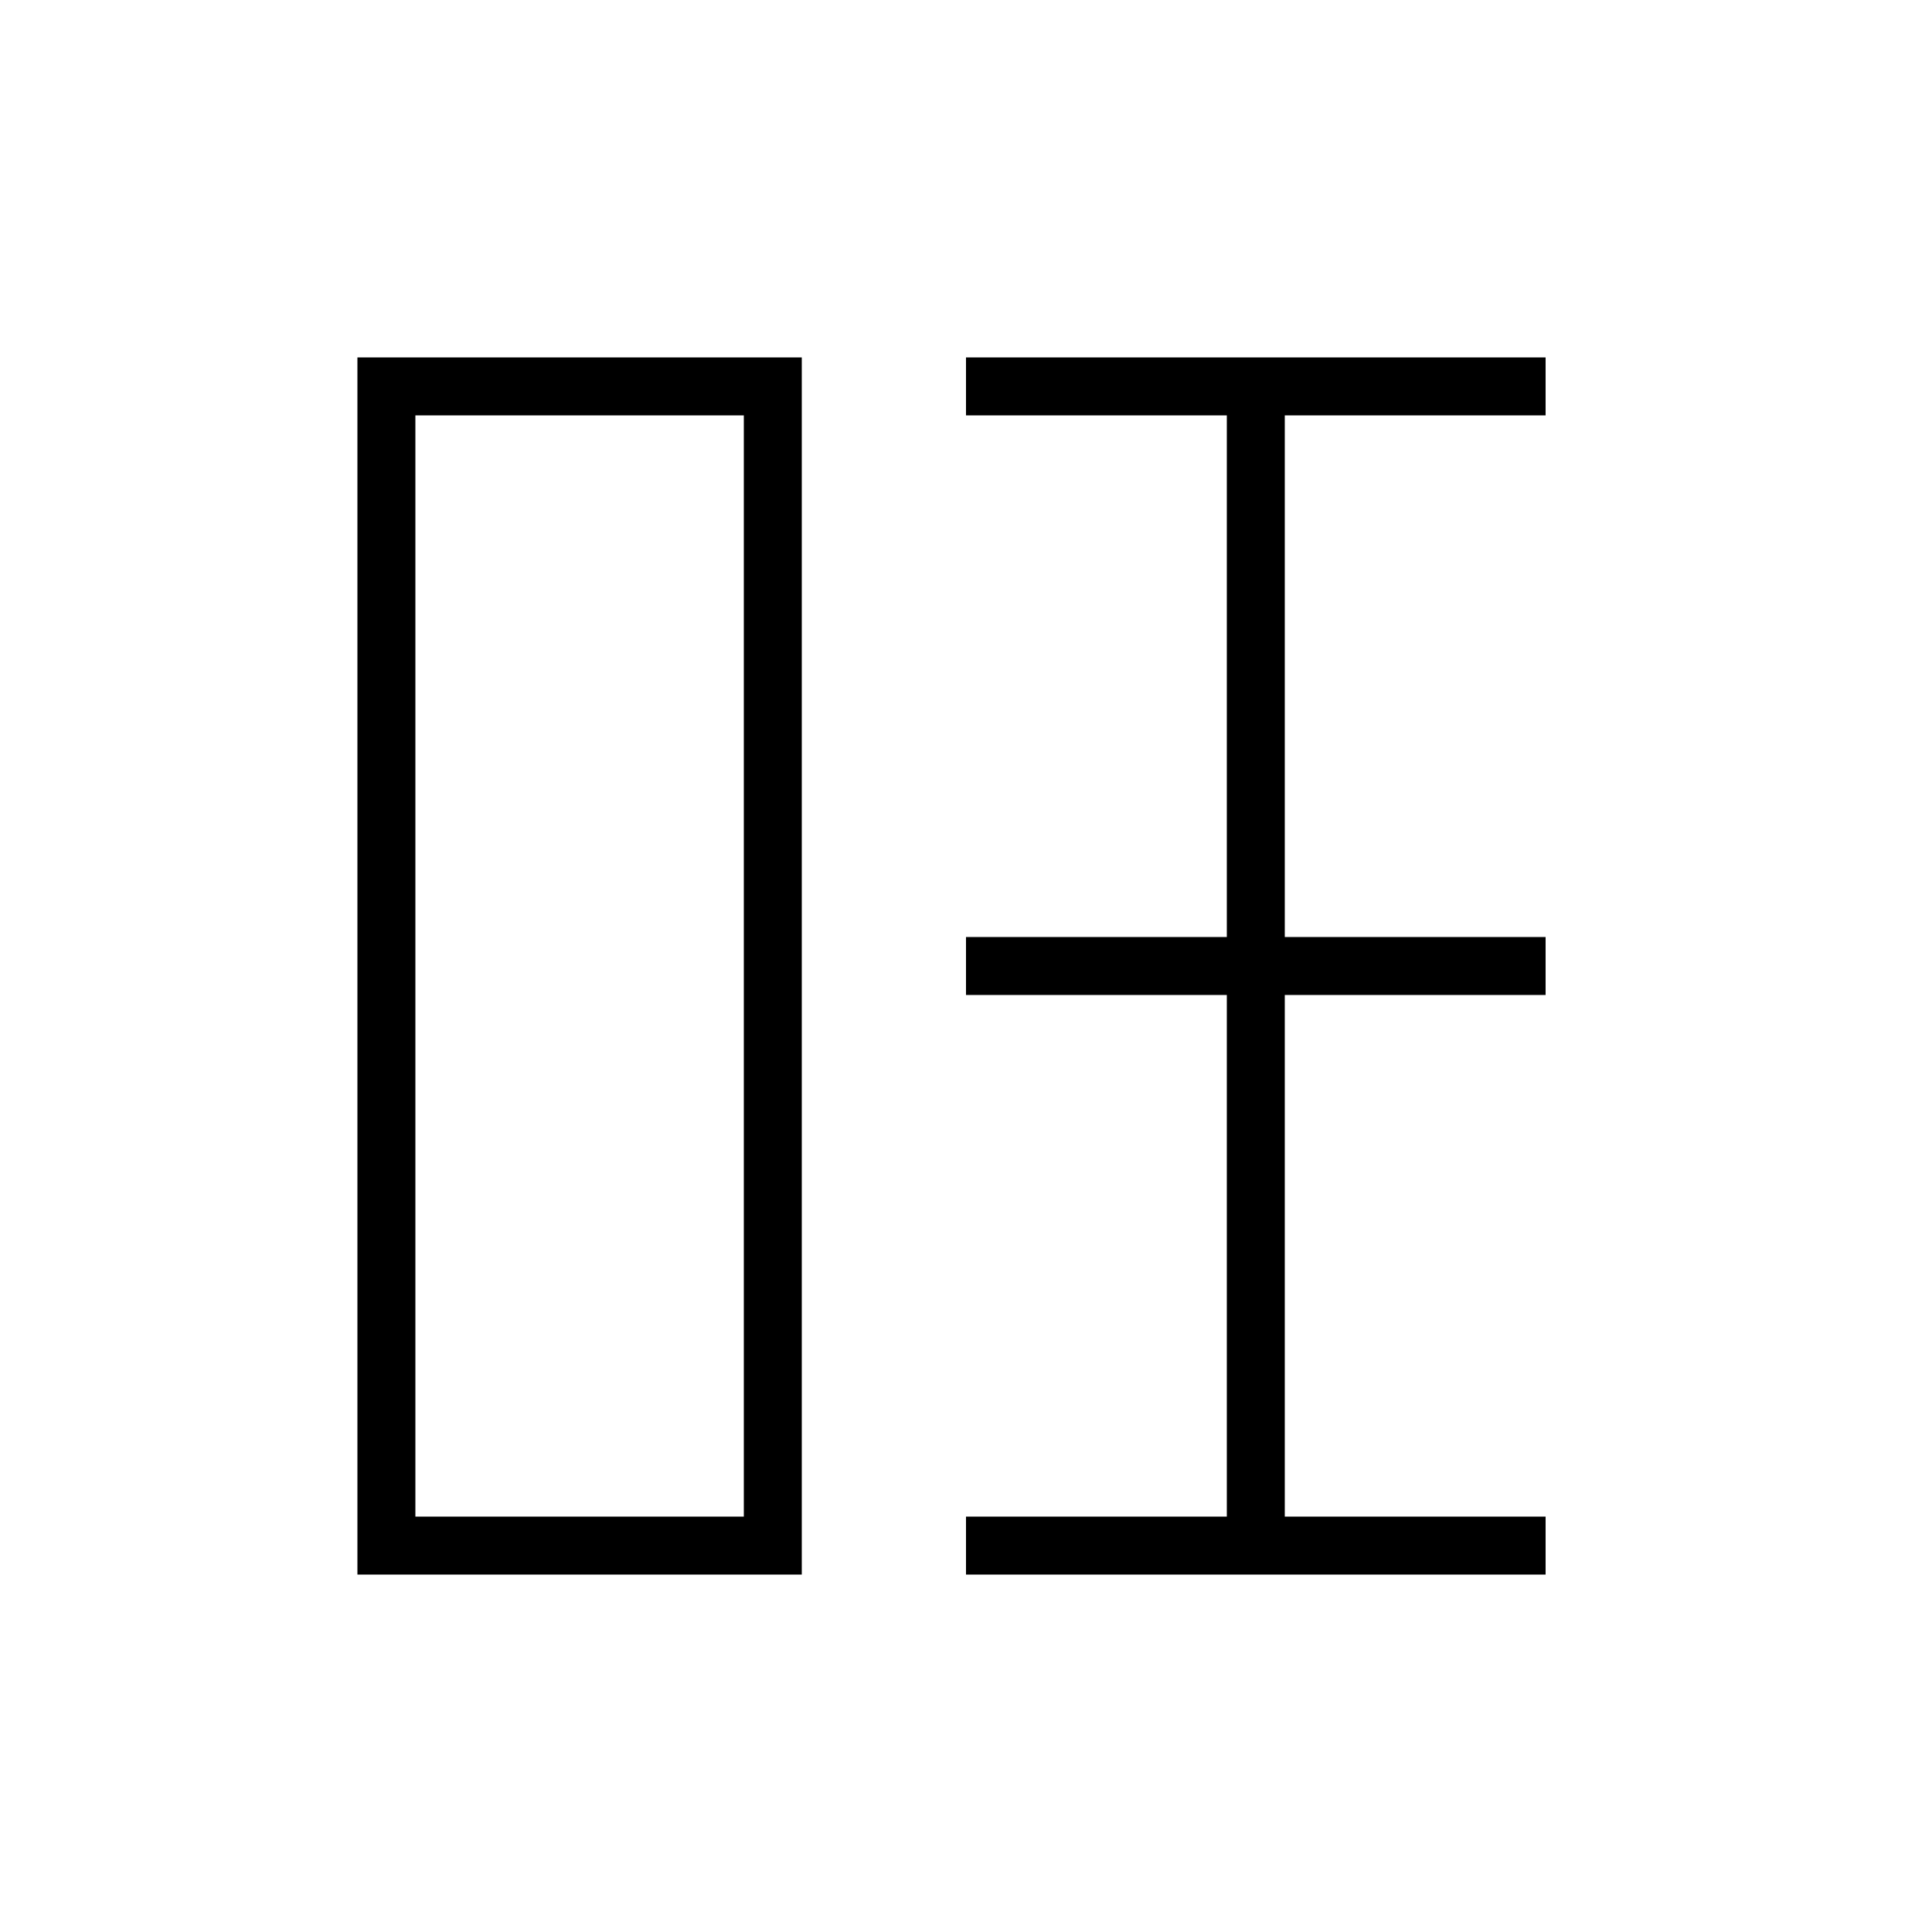 <!-- 劇 -->
<svg xmlns="http://www.w3.org/2000/svg" viewBox="0 0 100 100" width="100" height="100">
  <!-- 劇：偏と右部で舞台構造を表す -->
  <g stroke="black" stroke-width="3" fill="none">
    <rect x="20" y="20" width="20" height="60"/>
    <line x1="50" y1="20" x2="80" y2="20"/>
    <line x1="65" y1="20" x2="65" y2="80"/>
    <line x1="50" y1="50" x2="80" y2="50"/>
    <line x1="50" y1="80" x2="80" y2="80"/>
  </g>
</svg>
